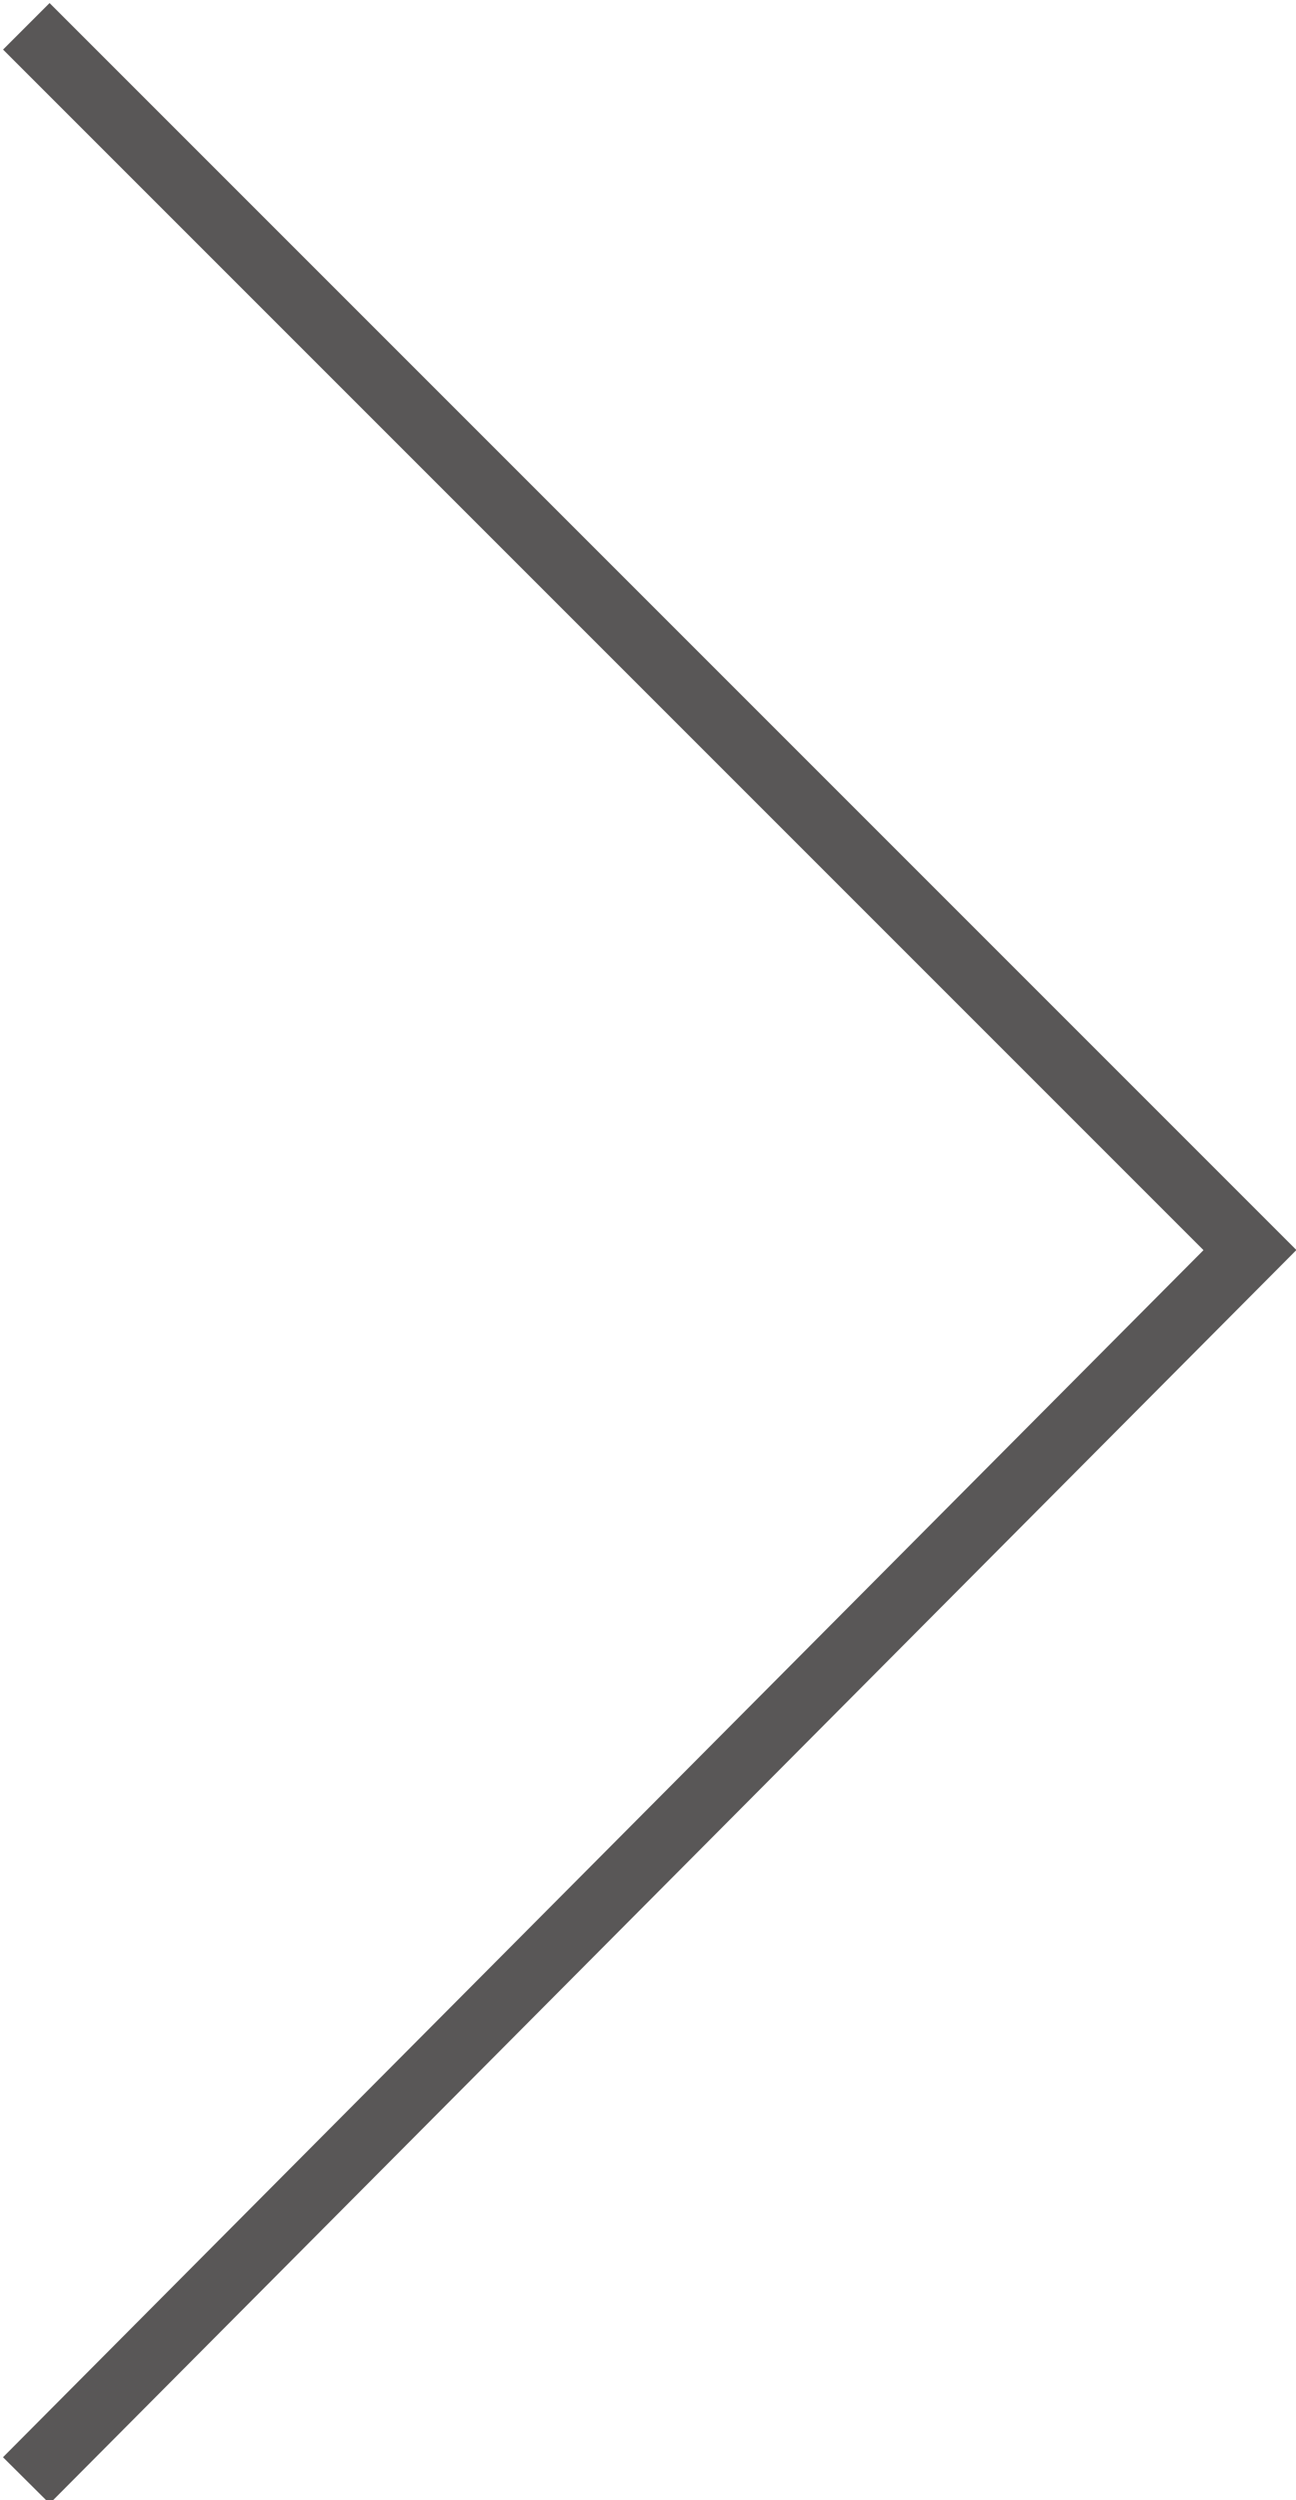<?xml version="1.0" encoding="utf-8"?>
<!-- Generator: Adobe Illustrator 21.0.2, SVG Export Plug-In . SVG Version: 6.00 Build 0)  -->
<svg version="1.1" id="Layer_1" xmlns="http://www.w3.org/2000/svg" xmlns:xlink="http://www.w3.org/1999/xlink" x="0px" y="0px"
	 viewBox="0 0 19.7 38" style="enable-background:new 0 0 19.7 38;" xml:space="preserve">
<style type="text/css">
	.st0{fill:none;stroke:#595757;stroke-miterlimit:10;}
</style>
<polyline class="st0" points="0.4,37.7 19,19 0.4,0.4 "/>
</svg>
